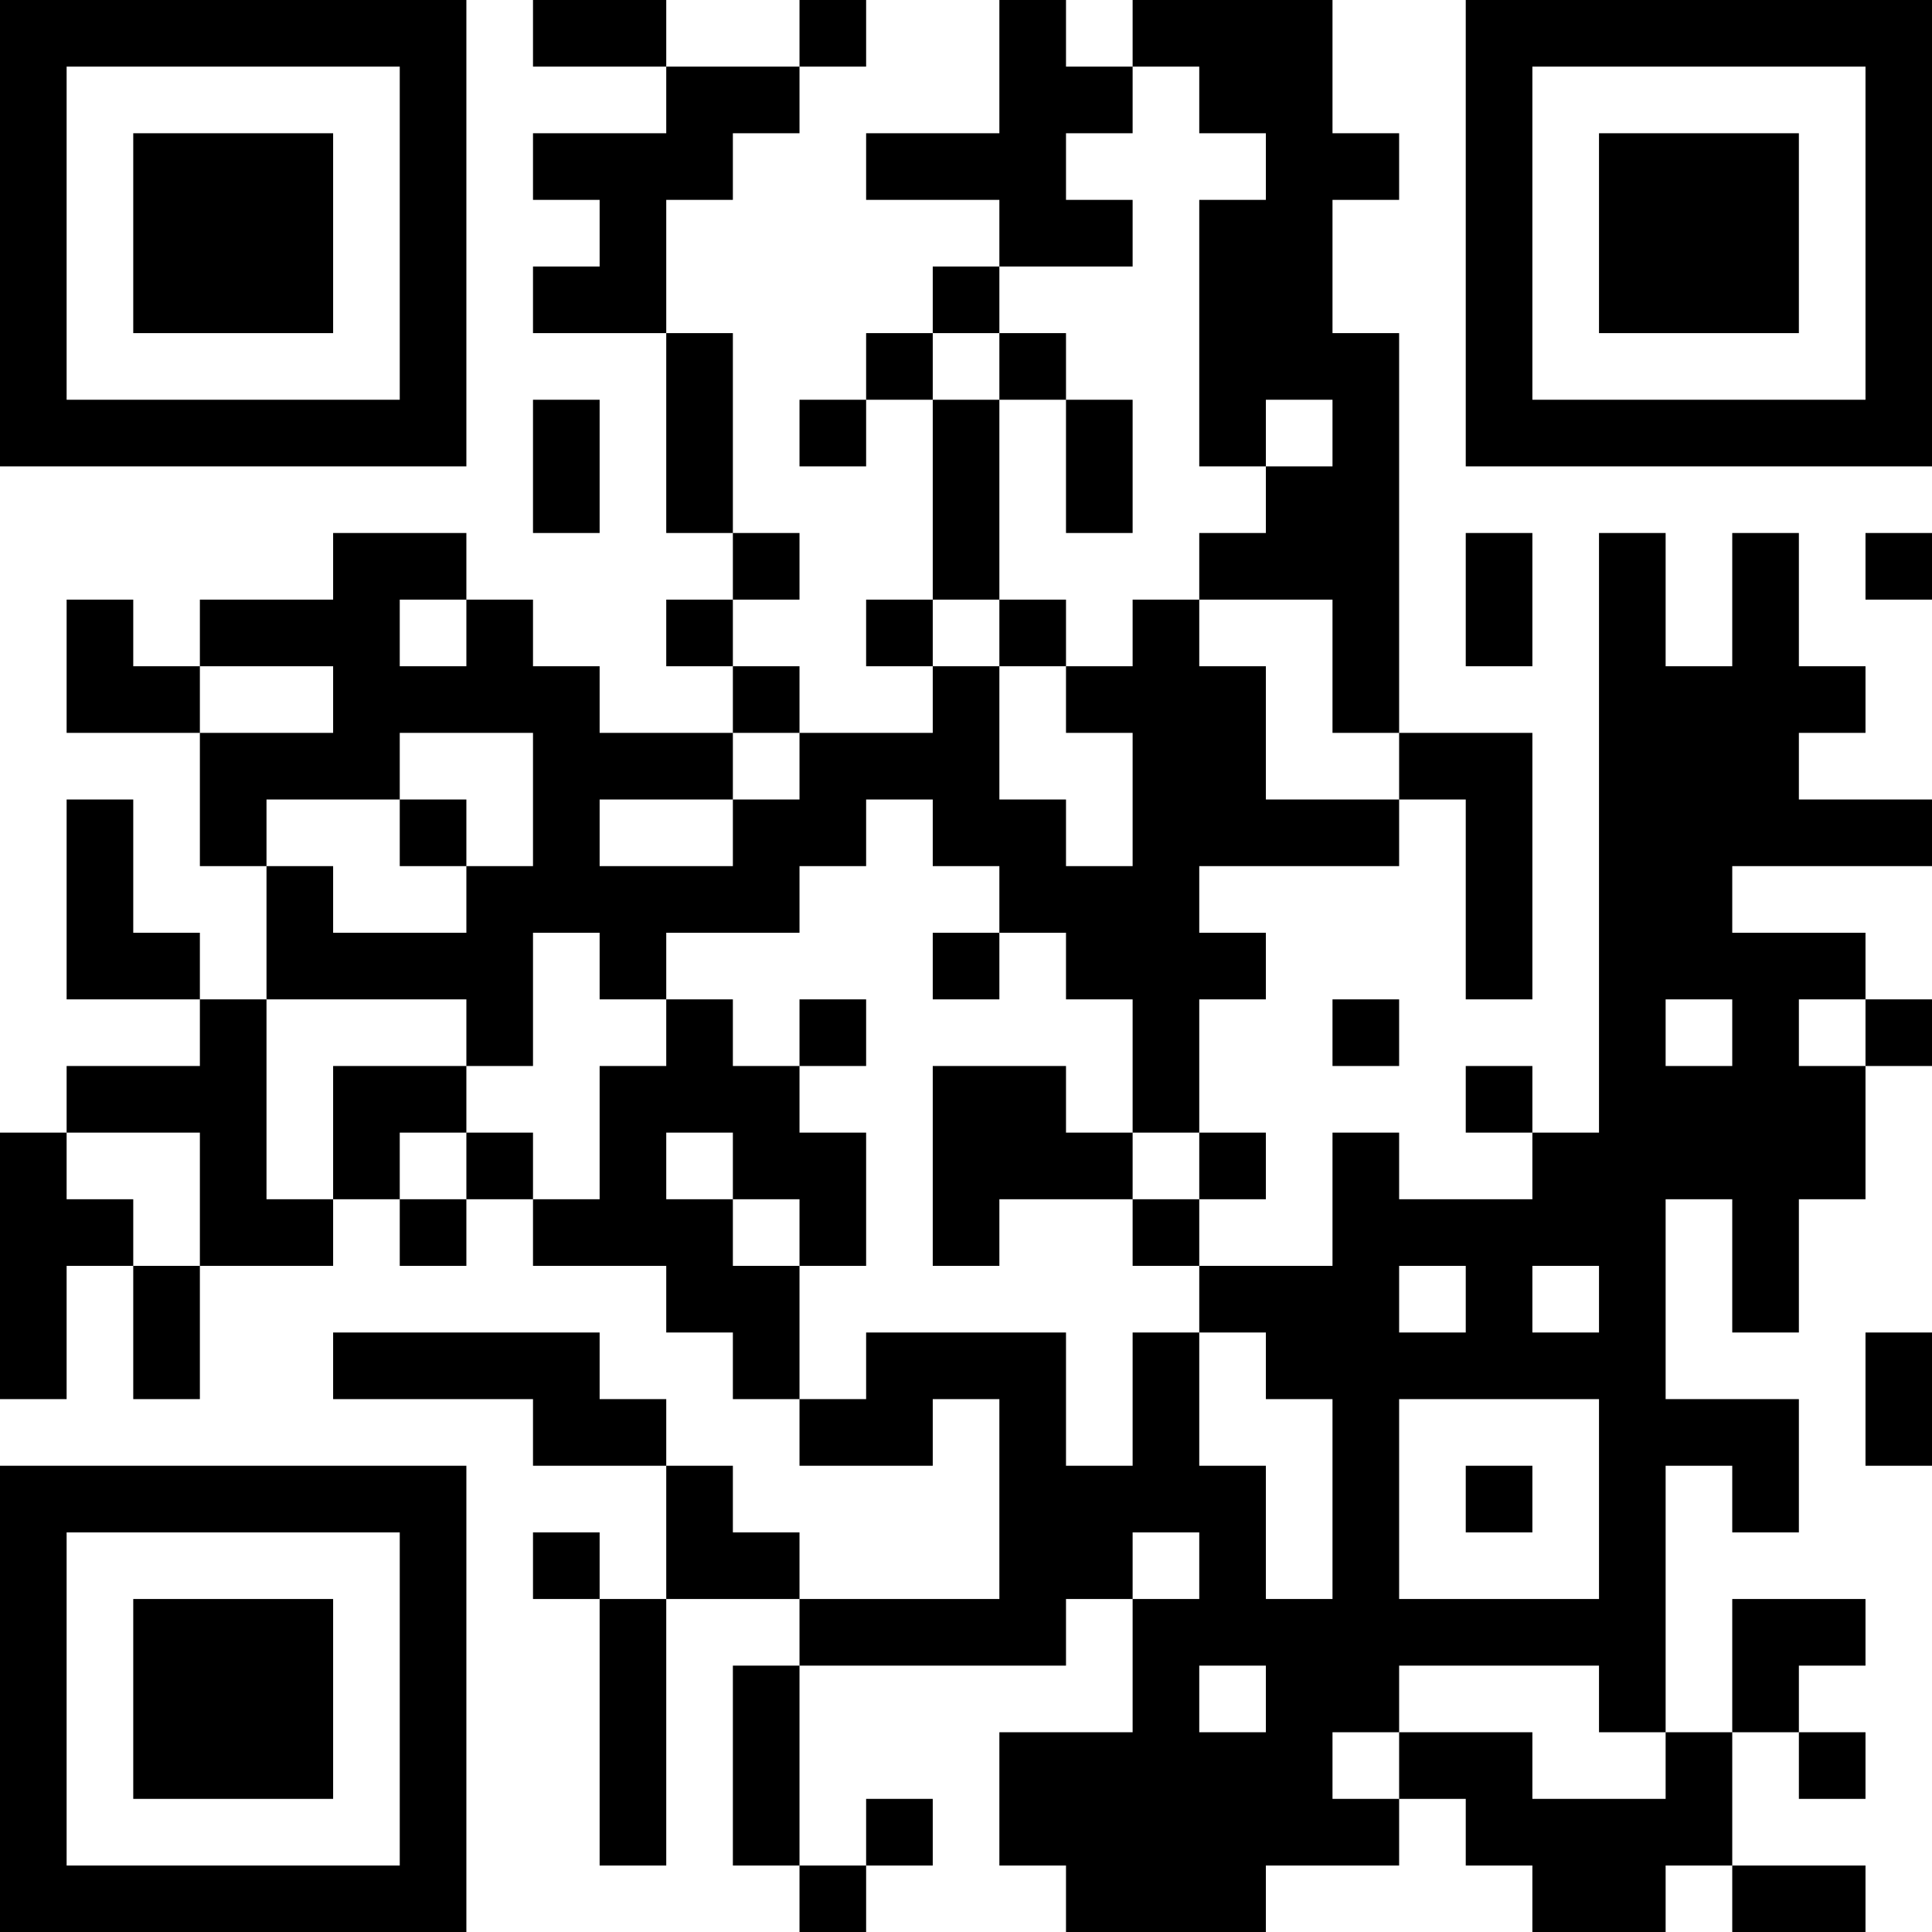 <?xml version="1.0" encoding="UTF-8"?>
<svg xmlns="http://www.w3.org/2000/svg" version="1.1" width="200" height="200" viewBox="0 0 200 200"><rect x="0" y="0" width="200" height="200" fill="#ffffff"/><g transform="scale(6.897)"><g transform="translate(0,0)"><path fill-rule="evenodd" d="M8 0L8 1L10 1L10 2L8 2L8 3L9 3L9 4L8 4L8 5L10 5L10 8L11 8L11 9L10 9L10 10L11 10L11 11L9 11L9 10L8 10L8 9L7 9L7 8L5 8L5 9L3 9L3 10L2 10L2 9L1 9L1 11L3 11L3 13L4 13L4 15L3 15L3 14L2 14L2 12L1 12L1 15L3 15L3 16L1 16L1 17L0 17L0 21L1 21L1 19L2 19L2 21L3 21L3 19L5 19L5 18L6 18L6 19L7 19L7 18L8 18L8 19L10 19L10 20L11 20L11 21L12 21L12 22L14 22L14 21L15 21L15 24L12 24L12 23L11 23L11 22L10 22L10 21L9 21L9 20L5 20L5 21L8 21L8 22L10 22L10 24L9 24L9 23L8 23L8 24L9 24L9 28L10 28L10 24L12 24L12 25L11 25L11 28L12 28L12 29L13 29L13 28L14 28L14 27L13 27L13 28L12 28L12 25L16 25L16 24L17 24L17 26L15 26L15 28L16 28L16 29L19 29L19 28L21 28L21 27L22 27L22 28L23 28L23 29L25 29L25 28L26 28L26 29L28 29L28 28L26 28L26 26L27 26L27 27L28 27L28 26L27 26L27 25L28 25L28 24L26 24L26 26L25 26L25 22L26 22L26 23L27 23L27 21L25 21L25 18L26 18L26 20L27 20L27 18L28 18L28 16L29 16L29 15L28 15L28 14L26 14L26 13L29 13L29 12L27 12L27 11L28 11L28 10L27 10L27 8L26 8L26 10L25 10L25 8L24 8L24 17L23 17L23 16L22 16L22 17L23 17L23 18L21 18L21 17L20 17L20 19L18 19L18 18L19 18L19 17L18 17L18 15L19 15L19 14L18 14L18 13L21 13L21 12L22 12L22 15L23 15L23 11L21 11L21 5L20 5L20 3L21 3L21 2L20 2L20 0L17 0L17 1L16 1L16 0L15 0L15 2L13 2L13 3L15 3L15 4L14 4L14 5L13 5L13 6L12 6L12 7L13 7L13 6L14 6L14 9L13 9L13 10L14 10L14 11L12 11L12 10L11 10L11 9L12 9L12 8L11 8L11 5L10 5L10 3L11 3L11 2L12 2L12 1L13 1L13 0L12 0L12 1L10 1L10 0ZM17 1L17 2L16 2L16 3L17 3L17 4L15 4L15 5L14 5L14 6L15 6L15 9L14 9L14 10L15 10L15 12L16 12L16 13L17 13L17 11L16 11L16 10L17 10L17 9L18 9L18 10L19 10L19 12L21 12L21 11L20 11L20 9L18 9L18 8L19 8L19 7L20 7L20 6L19 6L19 7L18 7L18 3L19 3L19 2L18 2L18 1ZM15 5L15 6L16 6L16 8L17 8L17 6L16 6L16 5ZM8 6L8 8L9 8L9 6ZM22 8L22 10L23 10L23 8ZM28 8L28 9L29 9L29 8ZM6 9L6 10L7 10L7 9ZM15 9L15 10L16 10L16 9ZM3 10L3 11L5 11L5 10ZM6 11L6 12L4 12L4 13L5 13L5 14L7 14L7 13L8 13L8 11ZM11 11L11 12L9 12L9 13L11 13L11 12L12 12L12 11ZM6 12L6 13L7 13L7 12ZM13 12L13 13L12 13L12 14L10 14L10 15L9 15L9 14L8 14L8 16L7 16L7 15L4 15L4 18L5 18L5 16L7 16L7 17L6 17L6 18L7 18L7 17L8 17L8 18L9 18L9 16L10 16L10 15L11 15L11 16L12 16L12 17L13 17L13 19L12 19L12 18L11 18L11 17L10 17L10 18L11 18L11 19L12 19L12 21L13 21L13 20L16 20L16 22L17 22L17 20L18 20L18 22L19 22L19 24L20 24L20 21L19 21L19 20L18 20L18 19L17 19L17 18L18 18L18 17L17 17L17 15L16 15L16 14L15 14L15 13L14 13L14 12ZM14 14L14 15L15 15L15 14ZM12 15L12 16L13 16L13 15ZM20 15L20 16L21 16L21 15ZM25 15L25 16L26 16L26 15ZM27 15L27 16L28 16L28 15ZM14 16L14 19L15 19L15 18L17 18L17 17L16 17L16 16ZM1 17L1 18L2 18L2 19L3 19L3 17ZM21 19L21 20L22 20L22 19ZM23 19L23 20L24 20L24 19ZM28 20L28 22L29 22L29 20ZM21 21L21 24L24 24L24 21ZM22 22L22 23L23 23L23 22ZM17 23L17 24L18 24L18 23ZM18 25L18 26L19 26L19 25ZM21 25L21 26L20 26L20 27L21 27L21 26L23 26L23 27L25 27L25 26L24 26L24 25ZM0 0L0 7L7 7L7 0ZM1 1L1 6L6 6L6 1ZM2 2L2 5L5 5L5 2ZM22 0L22 7L29 7L29 0ZM23 1L23 6L28 6L28 1ZM24 2L24 5L27 5L27 2ZM0 22L0 29L7 29L7 22ZM1 23L1 28L6 28L6 23ZM2 24L2 27L5 27L5 24Z" fill="#000000"/></g></g></svg>

